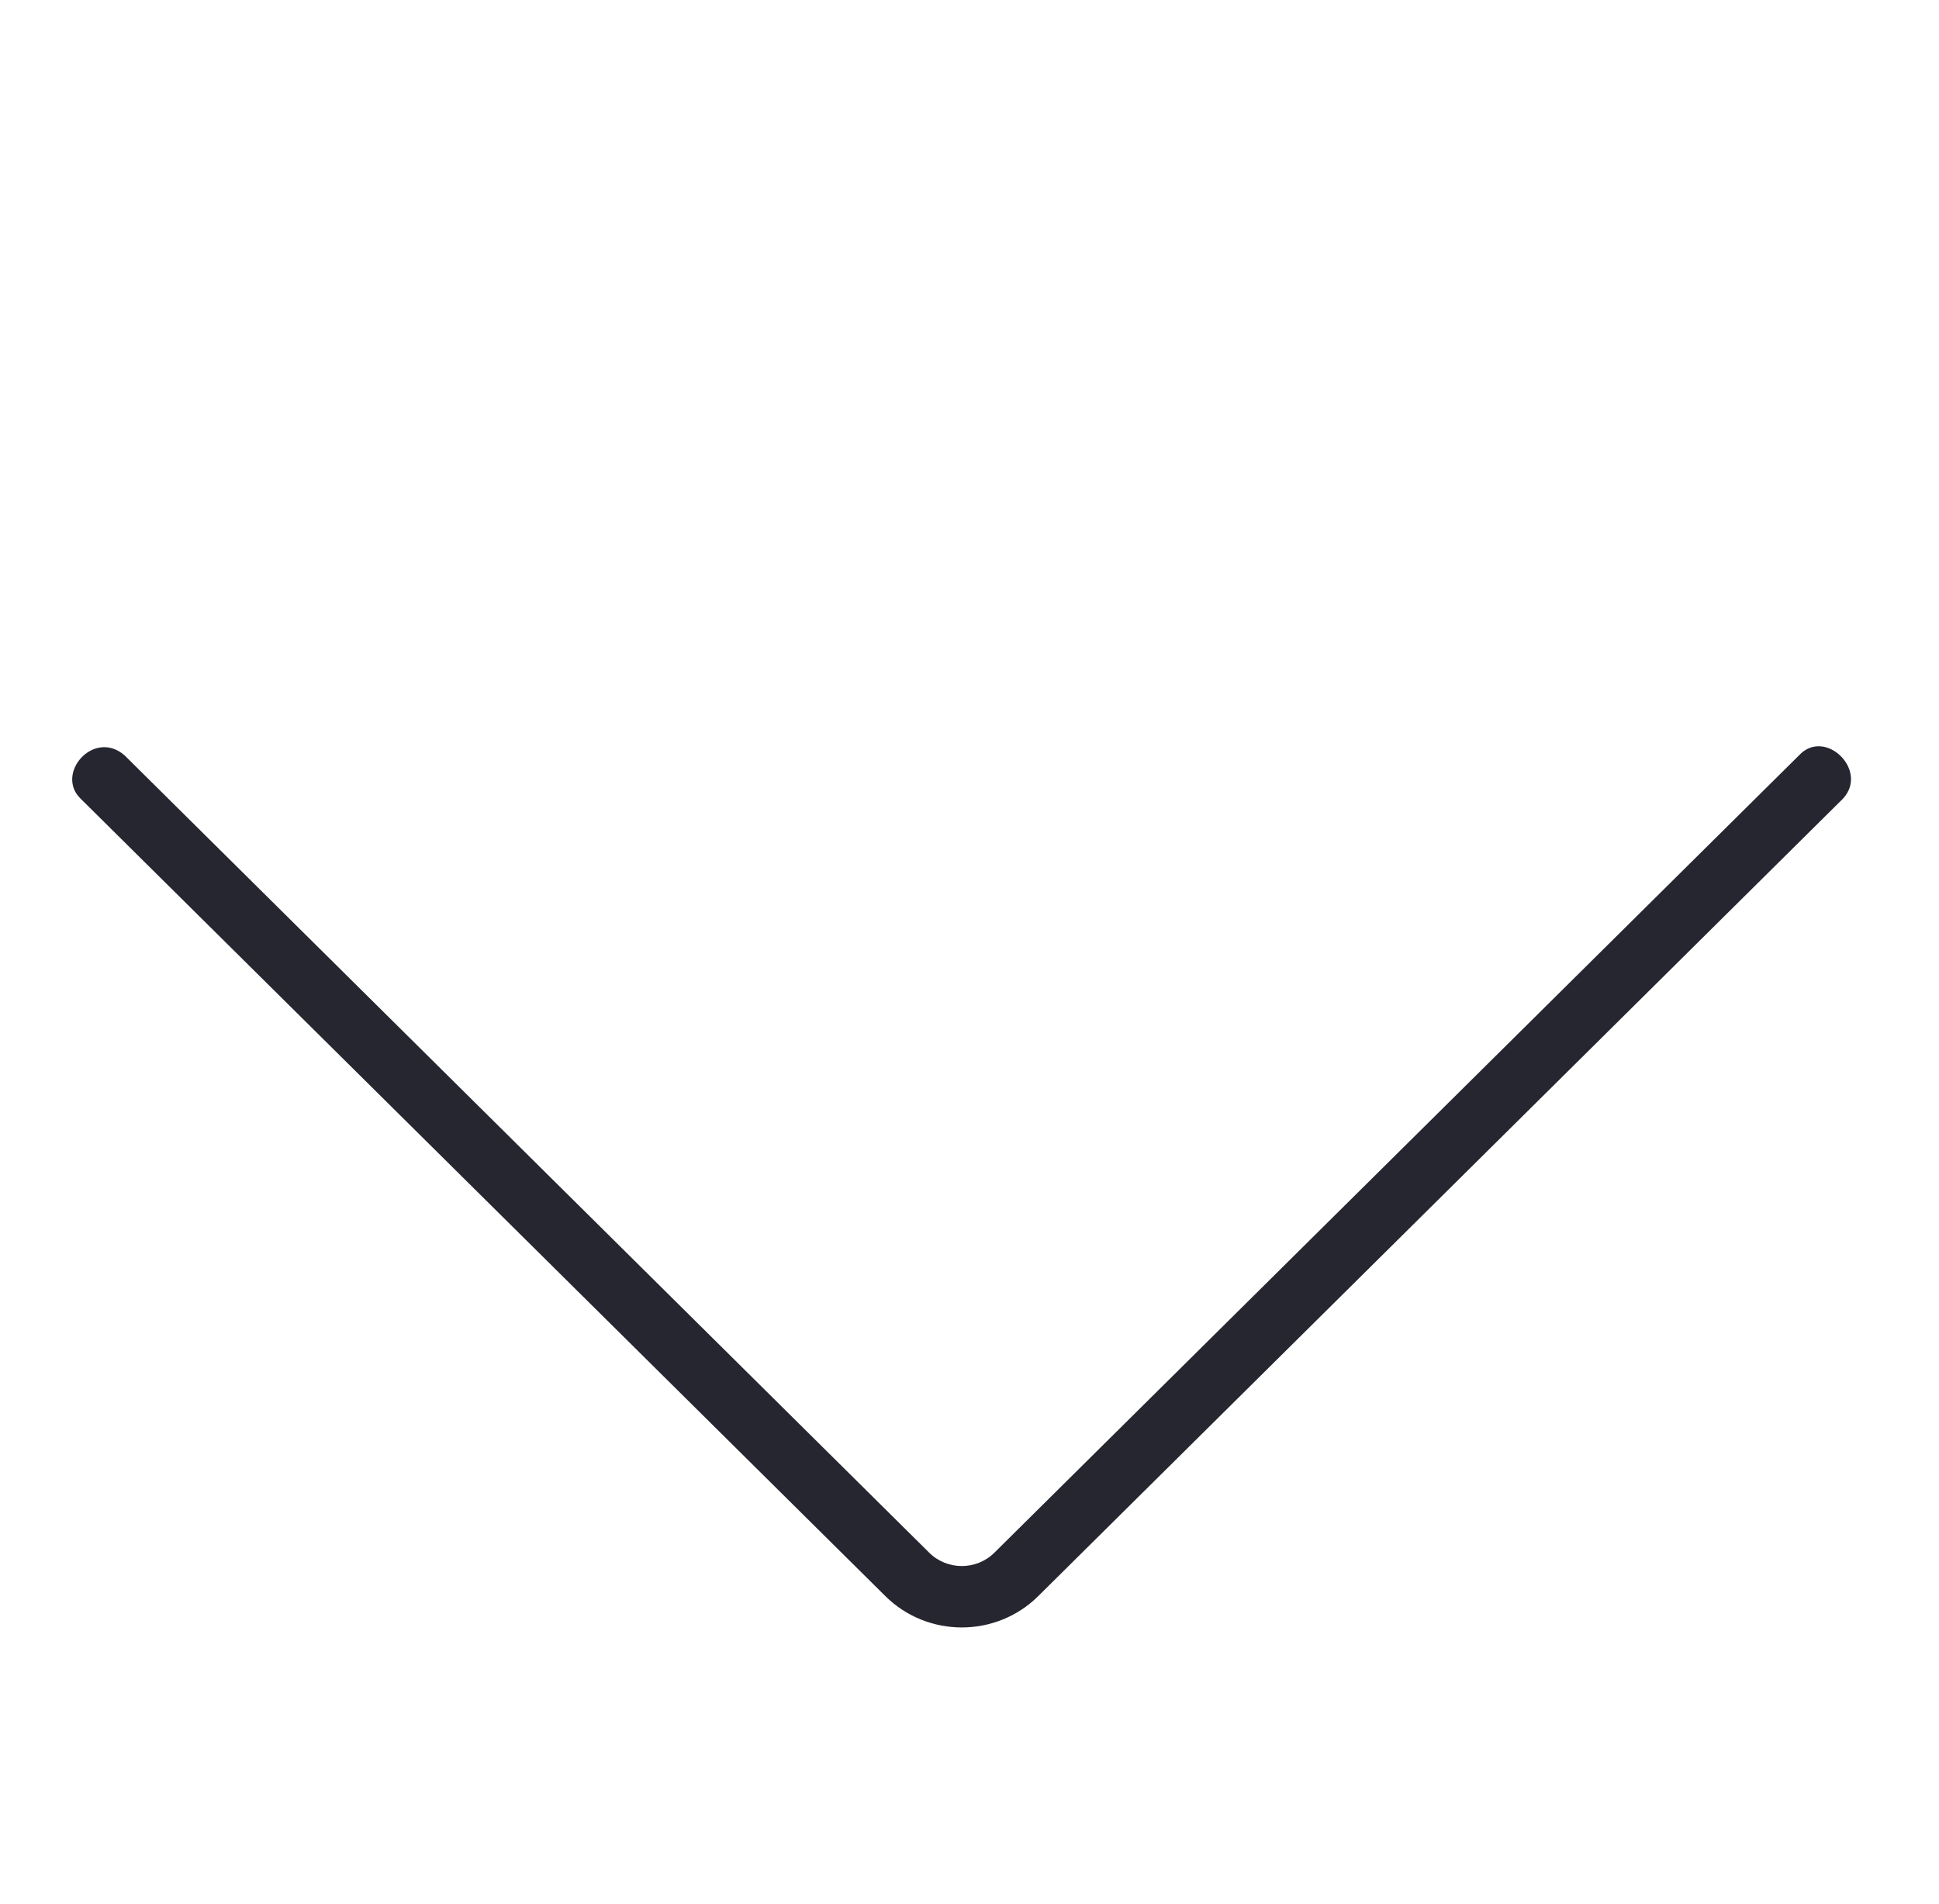 <svg width="112" height="110" viewBox="0 0 112 110" fill="none" xmlns="http://www.w3.org/2000/svg">
<path d="M59.969 92.2L106.451 46.137C107.972 44.503 105.414 42.02 103.919 43.628L57.437 89.691C56.399 90.719 54.71 90.719 53.673 89.691L7.191 43.628C5.419 42.096 3.161 44.691 4.659 46.137L51.141 92.2C53.575 94.612 57.535 94.612 59.969 92.2Z" fill="#262630"/>
</svg>
